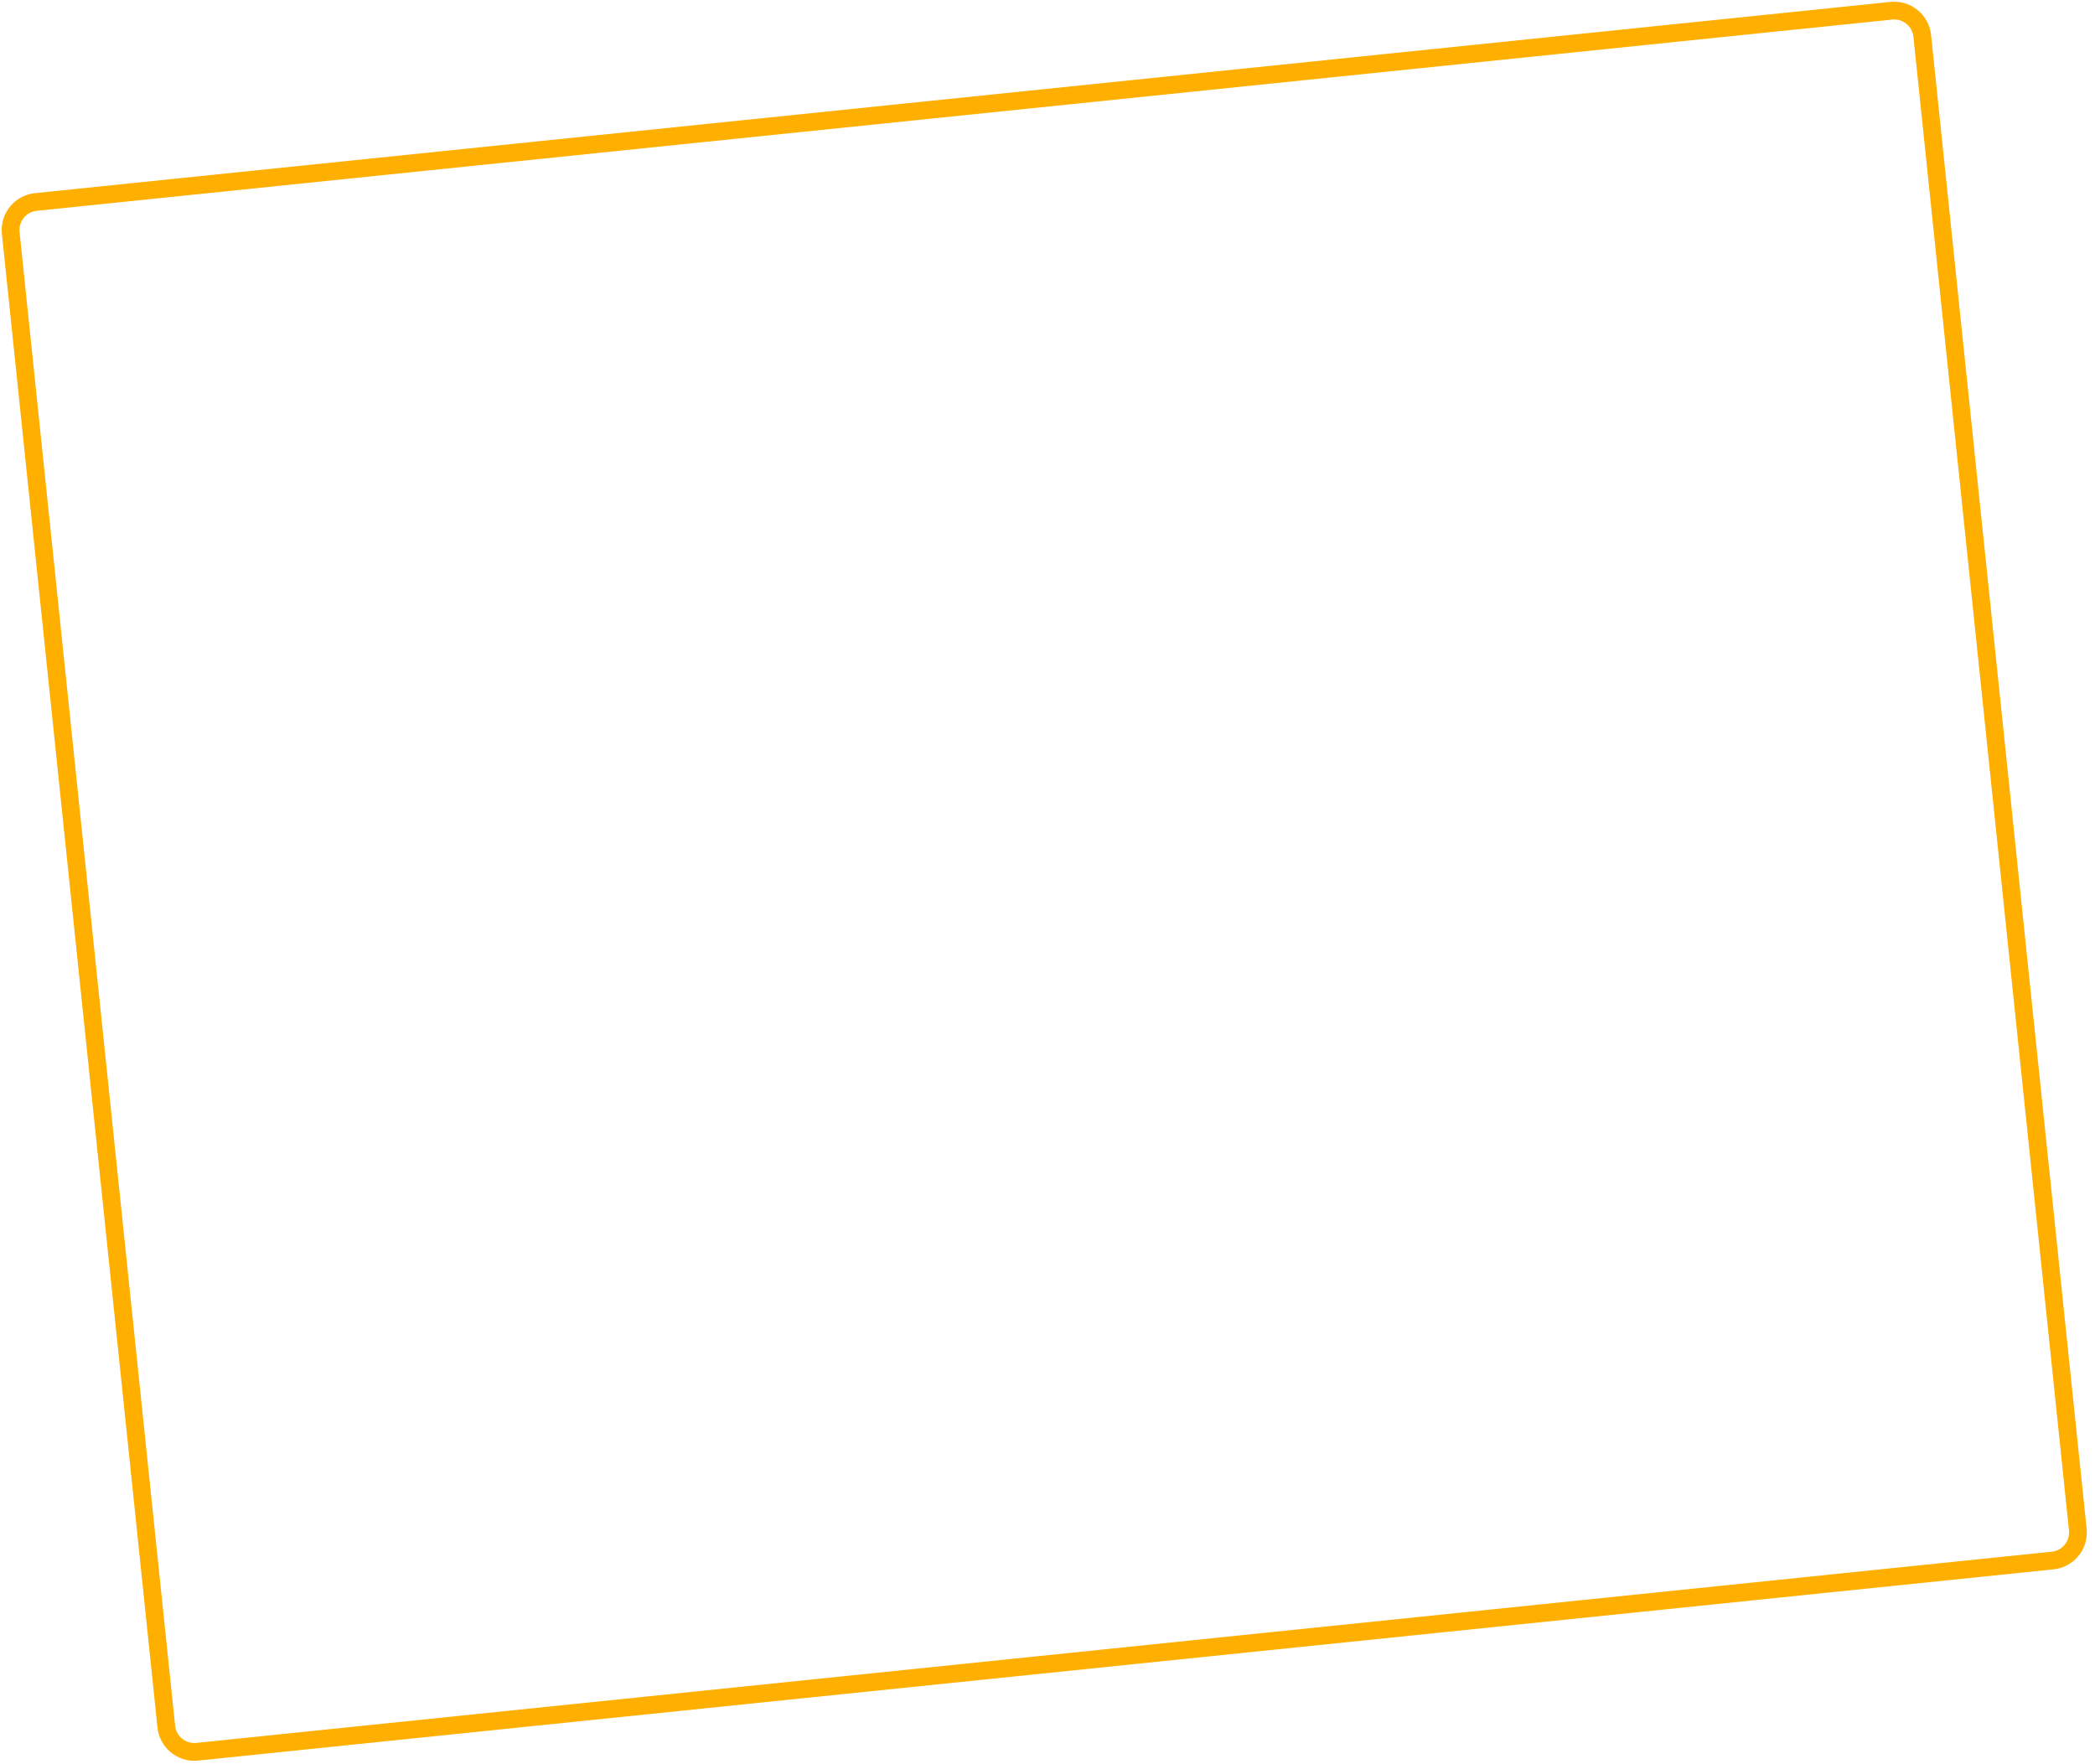 <svg width="196" height="165" viewBox="0 0 196 165" fill="none" xmlns="http://www.w3.org/2000/svg">
<path d="M0.998 21.743L15.552 161.482C15.674 162.935 16.952 164.013 18.404 163.89L191.988 146C193.441 145.877 194.519 144.6 194.396 143.147L179.843 3.408C179.72 1.955 178.442 0.877 176.99 1L3.406 18.89C1.953 19.013 0.875 20.29 0.998 21.743Z" stroke="#FFAF00" stroke-width="1.66" stroke-miterlimit="10"/>
</svg>
